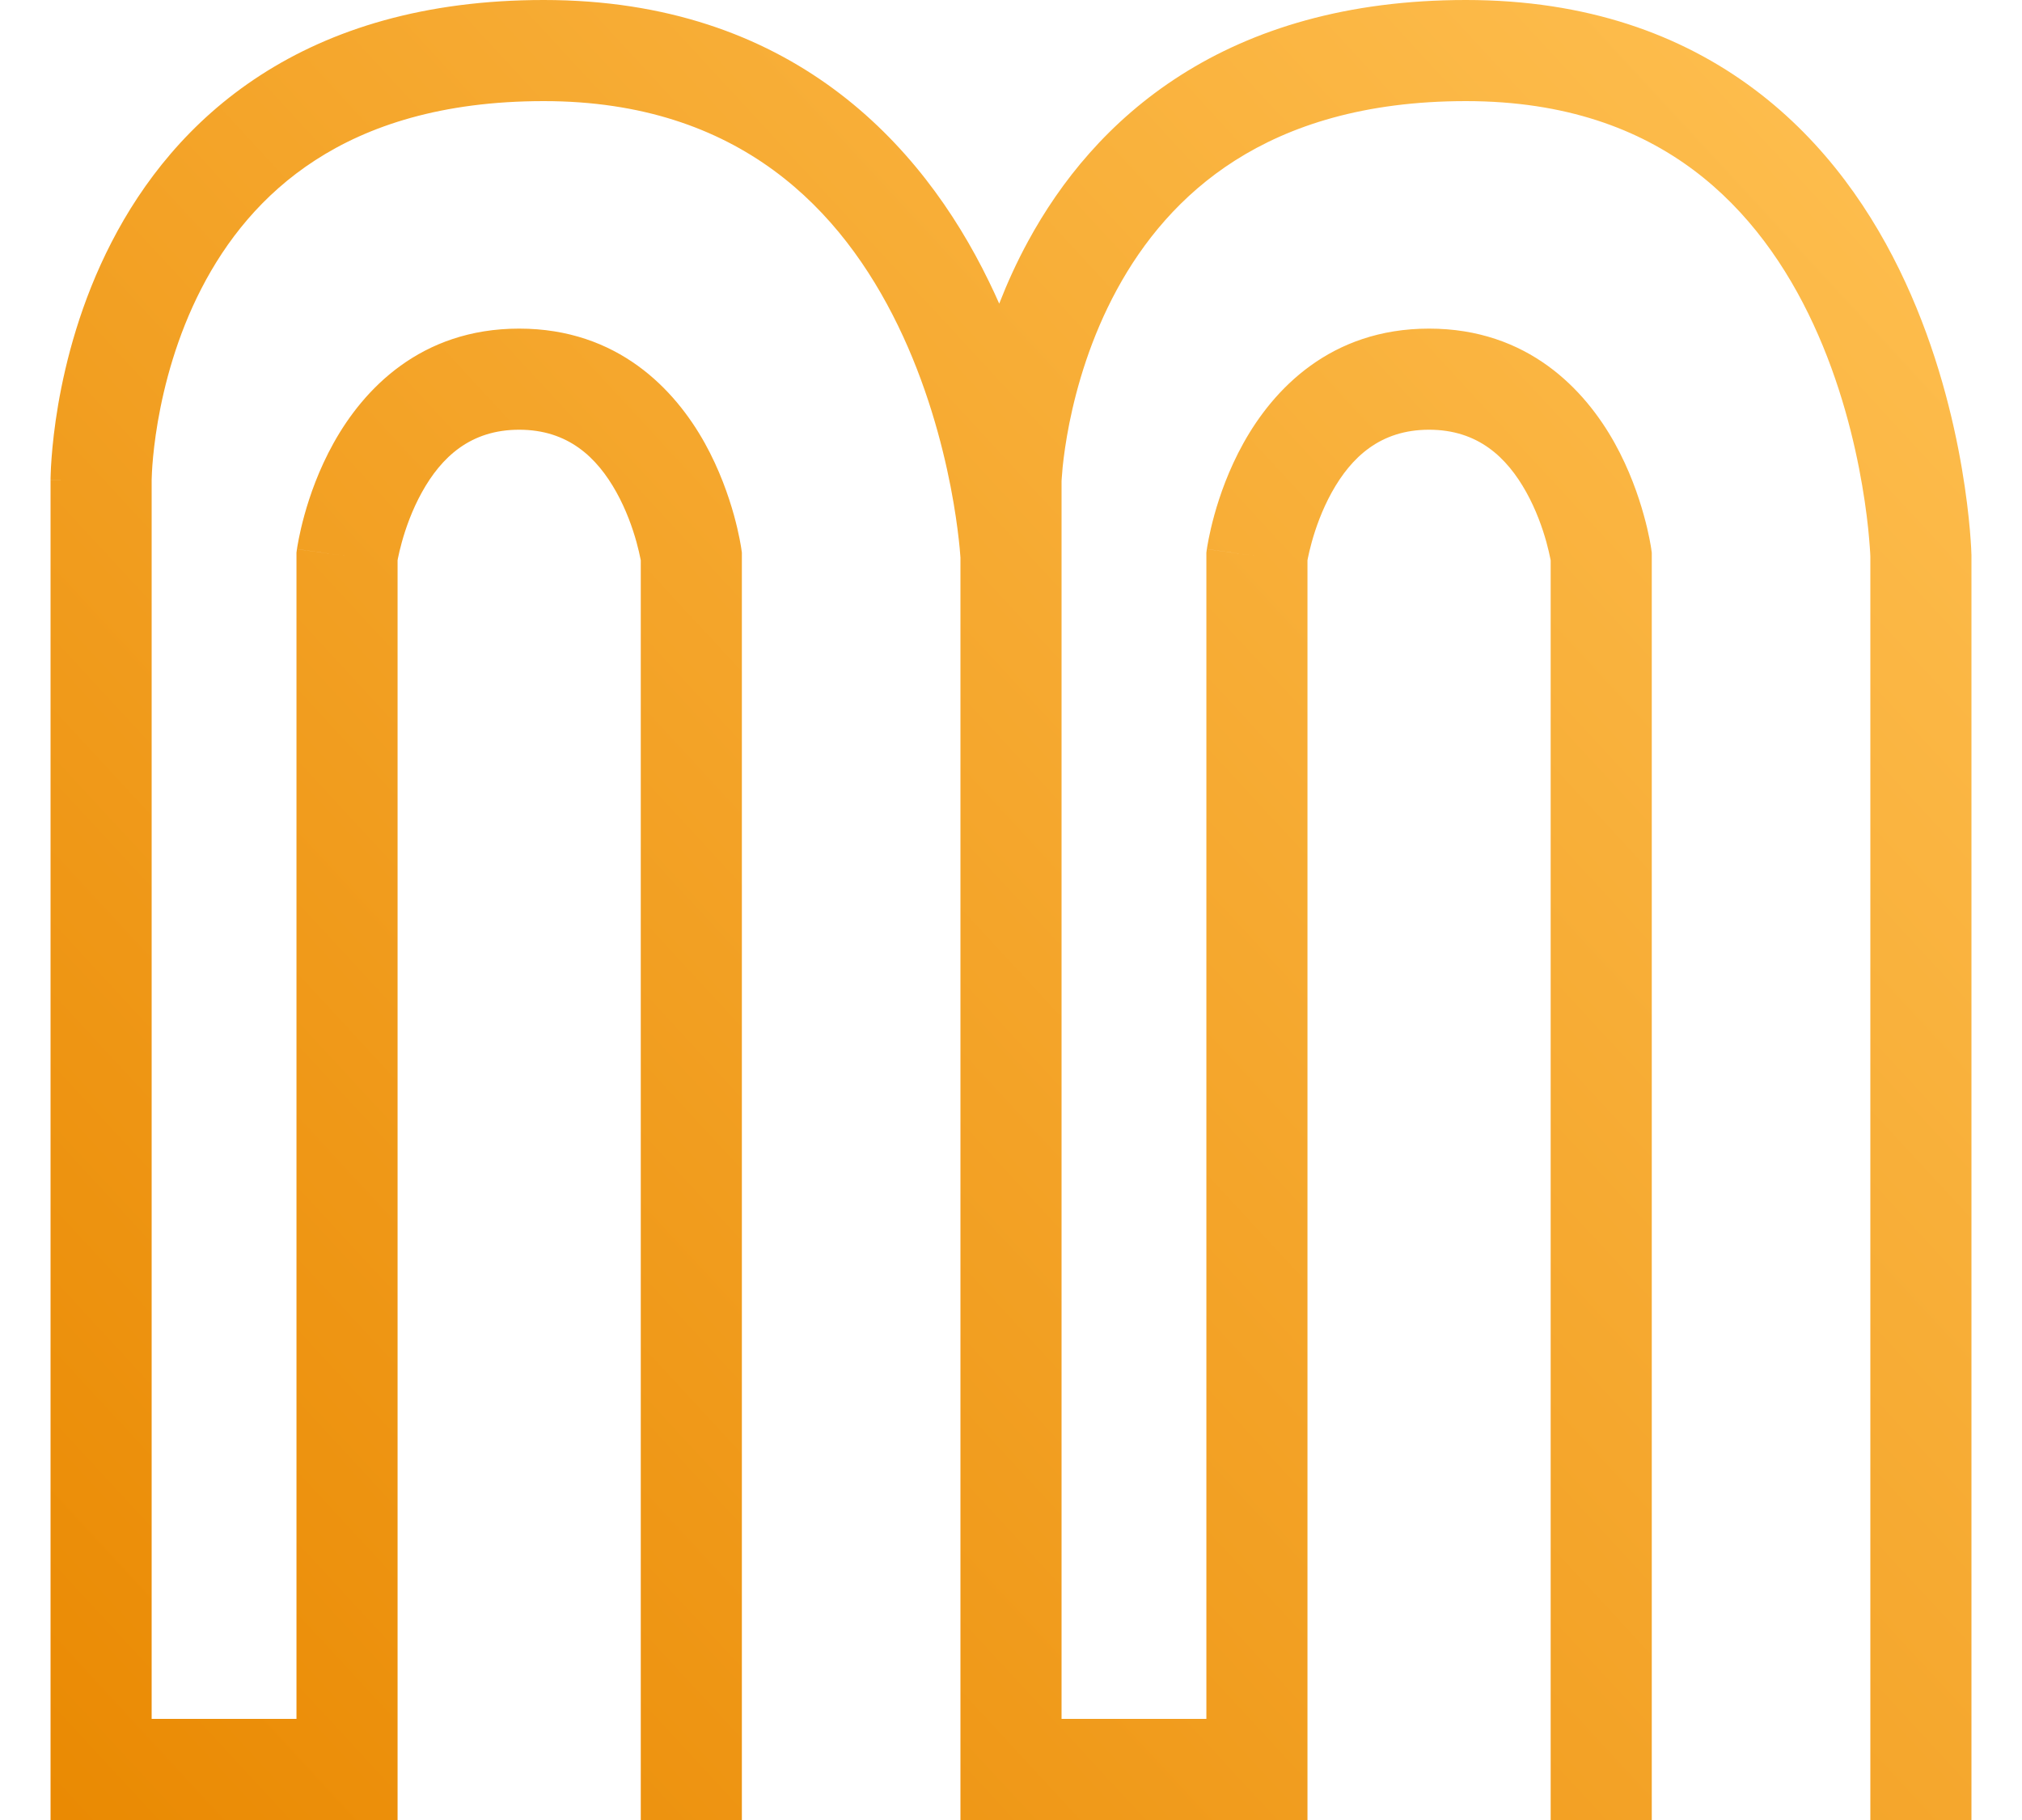 <svg width="40" height="36" viewBox="0 0 40 36" fill="none" xmlns="http://www.w3.org/2000/svg">
<path fill-rule="evenodd" clip-rule="evenodd" d="M10.757 0C8.399 0 6.563 0.575 5.151 1.489C3.744 2.399 2.815 3.609 2.206 4.792C1.598 5.971 1.3 7.138 1.151 8.003C1.077 8.437 1.039 8.802 1.02 9.061C1.01 9.191 1.005 9.296 1.003 9.37C1.001 9.407 1.001 9.437 1 9.459L1 9.486L1 9.494L1 9.498L1 9.499C1 9.499 1 9.5 2 9.5H1V36H7.865V11.083L7.872 11.044C7.887 10.97 7.912 10.858 7.95 10.721C8.027 10.444 8.153 10.085 8.347 9.736C8.731 9.044 9.305 8.5 10.27 8.5C11.236 8.5 11.809 9.044 12.194 9.736C12.388 10.085 12.514 10.444 12.591 10.721C12.629 10.858 12.653 10.97 12.668 11.044L12.676 11.083V36H14.676V10.931L14.666 10.862L13.676 11C14.666 10.862 14.666 10.863 14.666 10.862L14.666 10.861L14.666 10.858L14.665 10.853L14.663 10.839C14.661 10.828 14.659 10.814 14.656 10.796C14.65 10.761 14.642 10.713 14.63 10.655C14.607 10.538 14.571 10.377 14.518 10.185C14.412 9.806 14.234 9.29 13.942 8.764C13.353 7.706 12.224 6.5 10.27 6.5C8.317 6.5 7.187 7.706 6.599 8.764C6.306 9.29 6.128 9.806 6.023 10.185C5.97 10.377 5.934 10.538 5.911 10.655C5.899 10.713 5.891 10.761 5.885 10.796C5.882 10.814 5.879 10.828 5.878 10.839L5.876 10.853L5.875 10.858L5.875 10.861C5.875 10.861 5.874 10.862 6.865 11L5.874 10.862L5.865 10.931V34H3V9.502L3 9.492C3 9.482 3.001 9.464 3.002 9.439C3.003 9.389 3.007 9.31 3.014 9.208C3.029 9.003 3.06 8.703 3.122 8.341C3.248 7.612 3.496 6.654 3.984 5.708C4.469 4.766 5.182 3.851 6.238 3.168C7.288 2.488 8.737 2 10.757 2C14.643 2 16.66 4.17 17.763 6.437C18.322 7.586 18.634 8.747 18.806 9.629C18.891 10.067 18.94 10.43 18.968 10.681C18.982 10.806 18.991 10.902 18.995 10.965C18.998 10.993 18.999 11.015 19 11.029V36H25.865V11.083L25.872 11.044C25.887 10.97 25.912 10.858 25.95 10.721C26.027 10.444 26.153 10.085 26.347 9.736C26.732 9.044 27.305 8.5 28.27 8.5C29.236 8.5 29.809 9.044 30.194 9.736C30.388 10.085 30.514 10.444 30.591 10.721C30.629 10.858 30.653 10.97 30.668 11.044L30.676 11.083V36H32.676V10.931L32.666 10.862L31.676 11C32.666 10.862 32.666 10.863 32.666 10.862L32.666 10.861L32.666 10.858L32.665 10.853L32.663 10.839C32.661 10.828 32.659 10.814 32.656 10.796C32.65 10.761 32.642 10.713 32.63 10.655C32.607 10.538 32.571 10.377 32.517 10.185C32.412 9.806 32.234 9.29 31.942 8.764C31.353 7.706 30.224 6.5 28.27 6.5C26.317 6.5 25.187 7.706 24.599 8.764C24.306 9.29 24.128 9.806 24.023 10.185C23.97 10.377 23.934 10.538 23.911 10.655C23.899 10.713 23.89 10.761 23.885 10.796C23.882 10.814 23.88 10.828 23.878 10.839L23.876 10.853L23.875 10.858L23.875 10.861C23.875 10.861 23.874 10.862 24.865 11L23.874 10.862L23.865 10.931V34H21V9.52C21 9.509 21.001 9.491 21.003 9.467C21.006 9.417 21.012 9.339 21.022 9.236C21.043 9.031 21.083 8.731 21.155 8.368C21.302 7.638 21.578 6.678 22.095 5.728C22.609 4.782 23.353 3.86 24.436 3.172C25.513 2.488 26.98 2 29 2C30.985 2 32.429 2.562 33.502 3.363C34.587 4.175 35.347 5.274 35.876 6.42C36.406 7.566 36.689 8.724 36.839 9.605C36.914 10.043 36.955 10.407 36.976 10.657C36.987 10.782 36.993 10.878 36.997 10.941C36.998 10.973 36.999 10.996 37 11.01L37 11.016V36H39V10.988L39 10.976L38 11C39 10.976 39 10.976 39 10.976L39 10.973L39 10.97L38.999 10.961L38.998 10.933C38.997 10.909 38.996 10.876 38.994 10.834C38.989 10.751 38.982 10.632 38.969 10.484C38.943 10.187 38.896 9.769 38.811 9.27C38.642 8.276 38.317 6.934 37.691 5.58C37.066 4.226 36.122 2.825 34.699 1.762C33.263 0.688 31.394 0 29 0C26.642 0 24.794 0.575 23.363 1.484C21.937 2.39 20.979 3.593 20.338 4.772C20.111 5.189 19.923 5.605 19.767 6.006C19.702 5.859 19.634 5.711 19.561 5.563C18.232 2.83 15.628 0 10.757 0ZM25.855 11.142C25.855 11.143 25.855 11.142 25.855 11.142Z" fill="url(#paint0_linear_48_29)"/>
<defs>
<linearGradient id="paint0_linear_48_29" x1="-0.5" y1="37" x2="39.5" y2="-1.96666e-06" gradientUnits="userSpaceOnUse">
<stop stop-color="#E98800"/>
<stop offset="1" stop-color="#FFC153"/>
</linearGradient>
</defs>
</svg>

